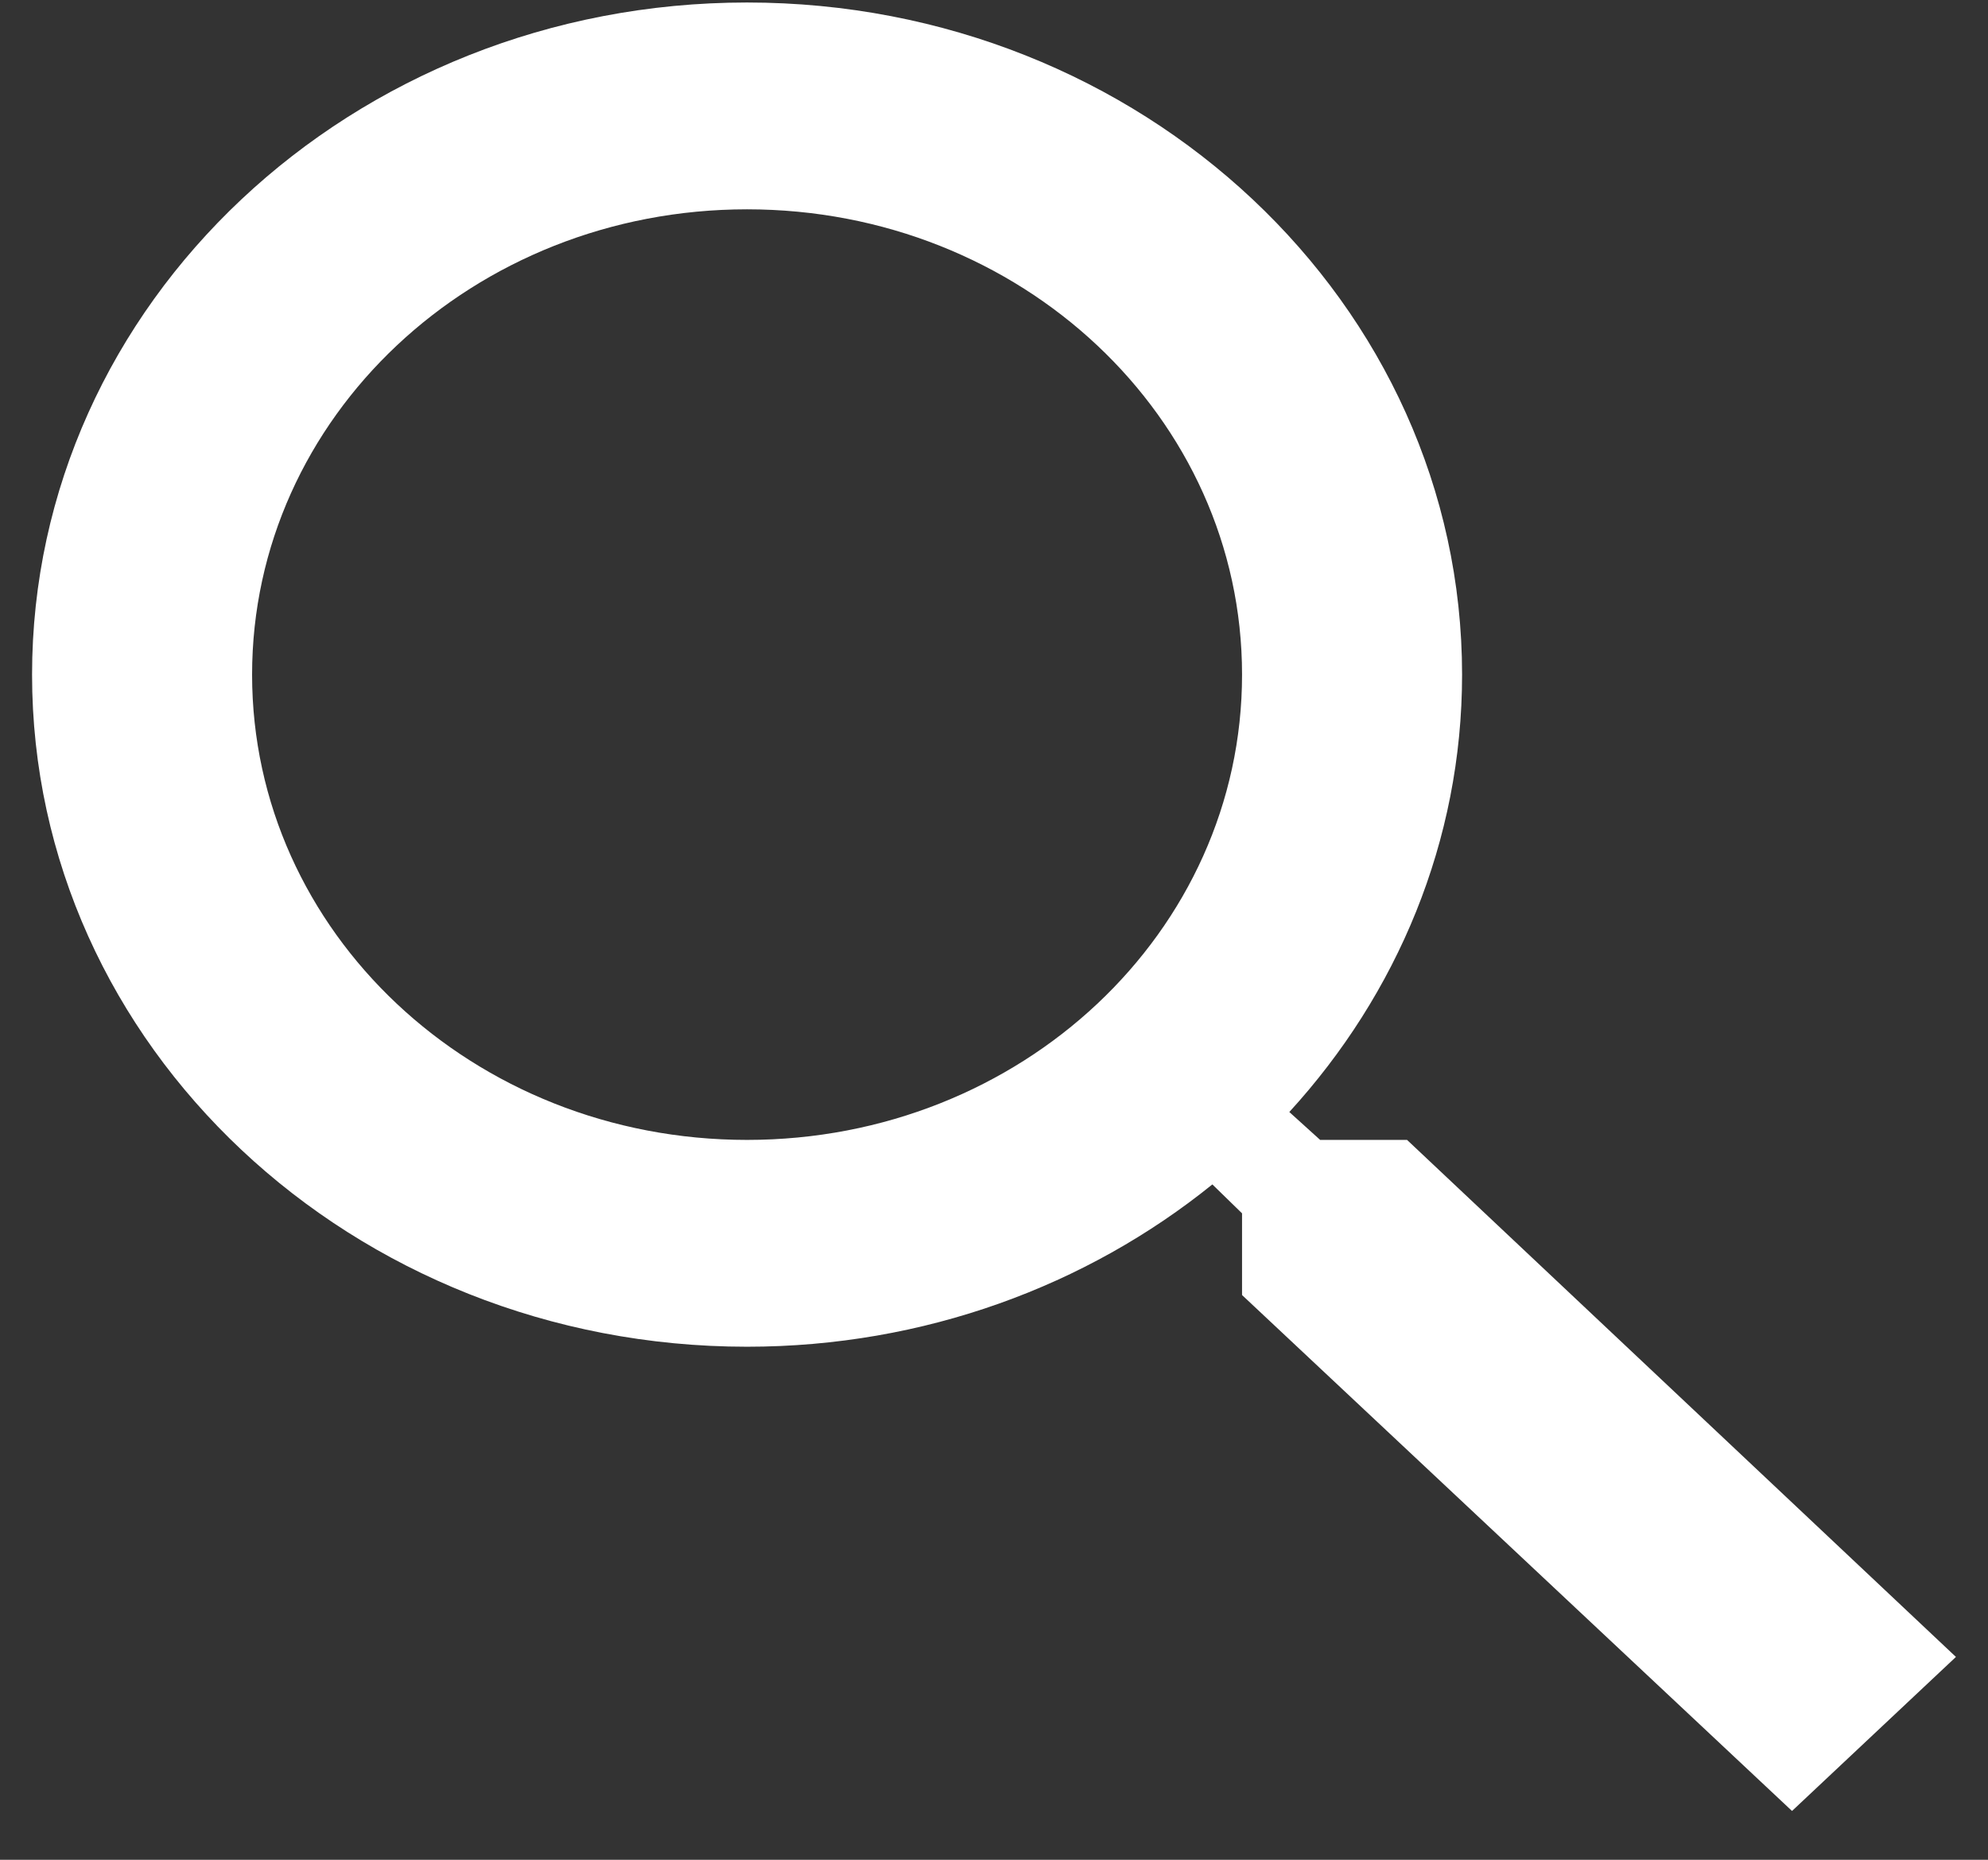<svg width="31" height="29" viewBox="0 0 31 29" fill="none" xmlns="http://www.w3.org/2000/svg">
<rect x="0" y="0" width="31" height="29" fill="#333333" stroke="none"/>
<path d="M21.941 17.775H20.586L20.105 17.34C21.786 15.502 22.799 13.116 22.799 10.52C22.799 4.731 17.807 0.039 11.649 0.039C5.491 0.039 0.5 4.731 0.5 10.52C0.5 16.308 5.491 21 11.649 21C14.411 21 16.949 20.049 18.905 18.469L19.368 18.92V20.194L27.944 28.239L30.5 25.837L21.941 17.775ZM11.649 17.775C7.378 17.775 3.931 14.534 3.931 10.52C3.931 6.505 7.378 3.264 11.649 3.264C15.92 3.264 19.368 6.505 19.368 10.52C19.368 14.534 15.92 17.775 11.649 17.775Z" fill="white"/>
</svg>
